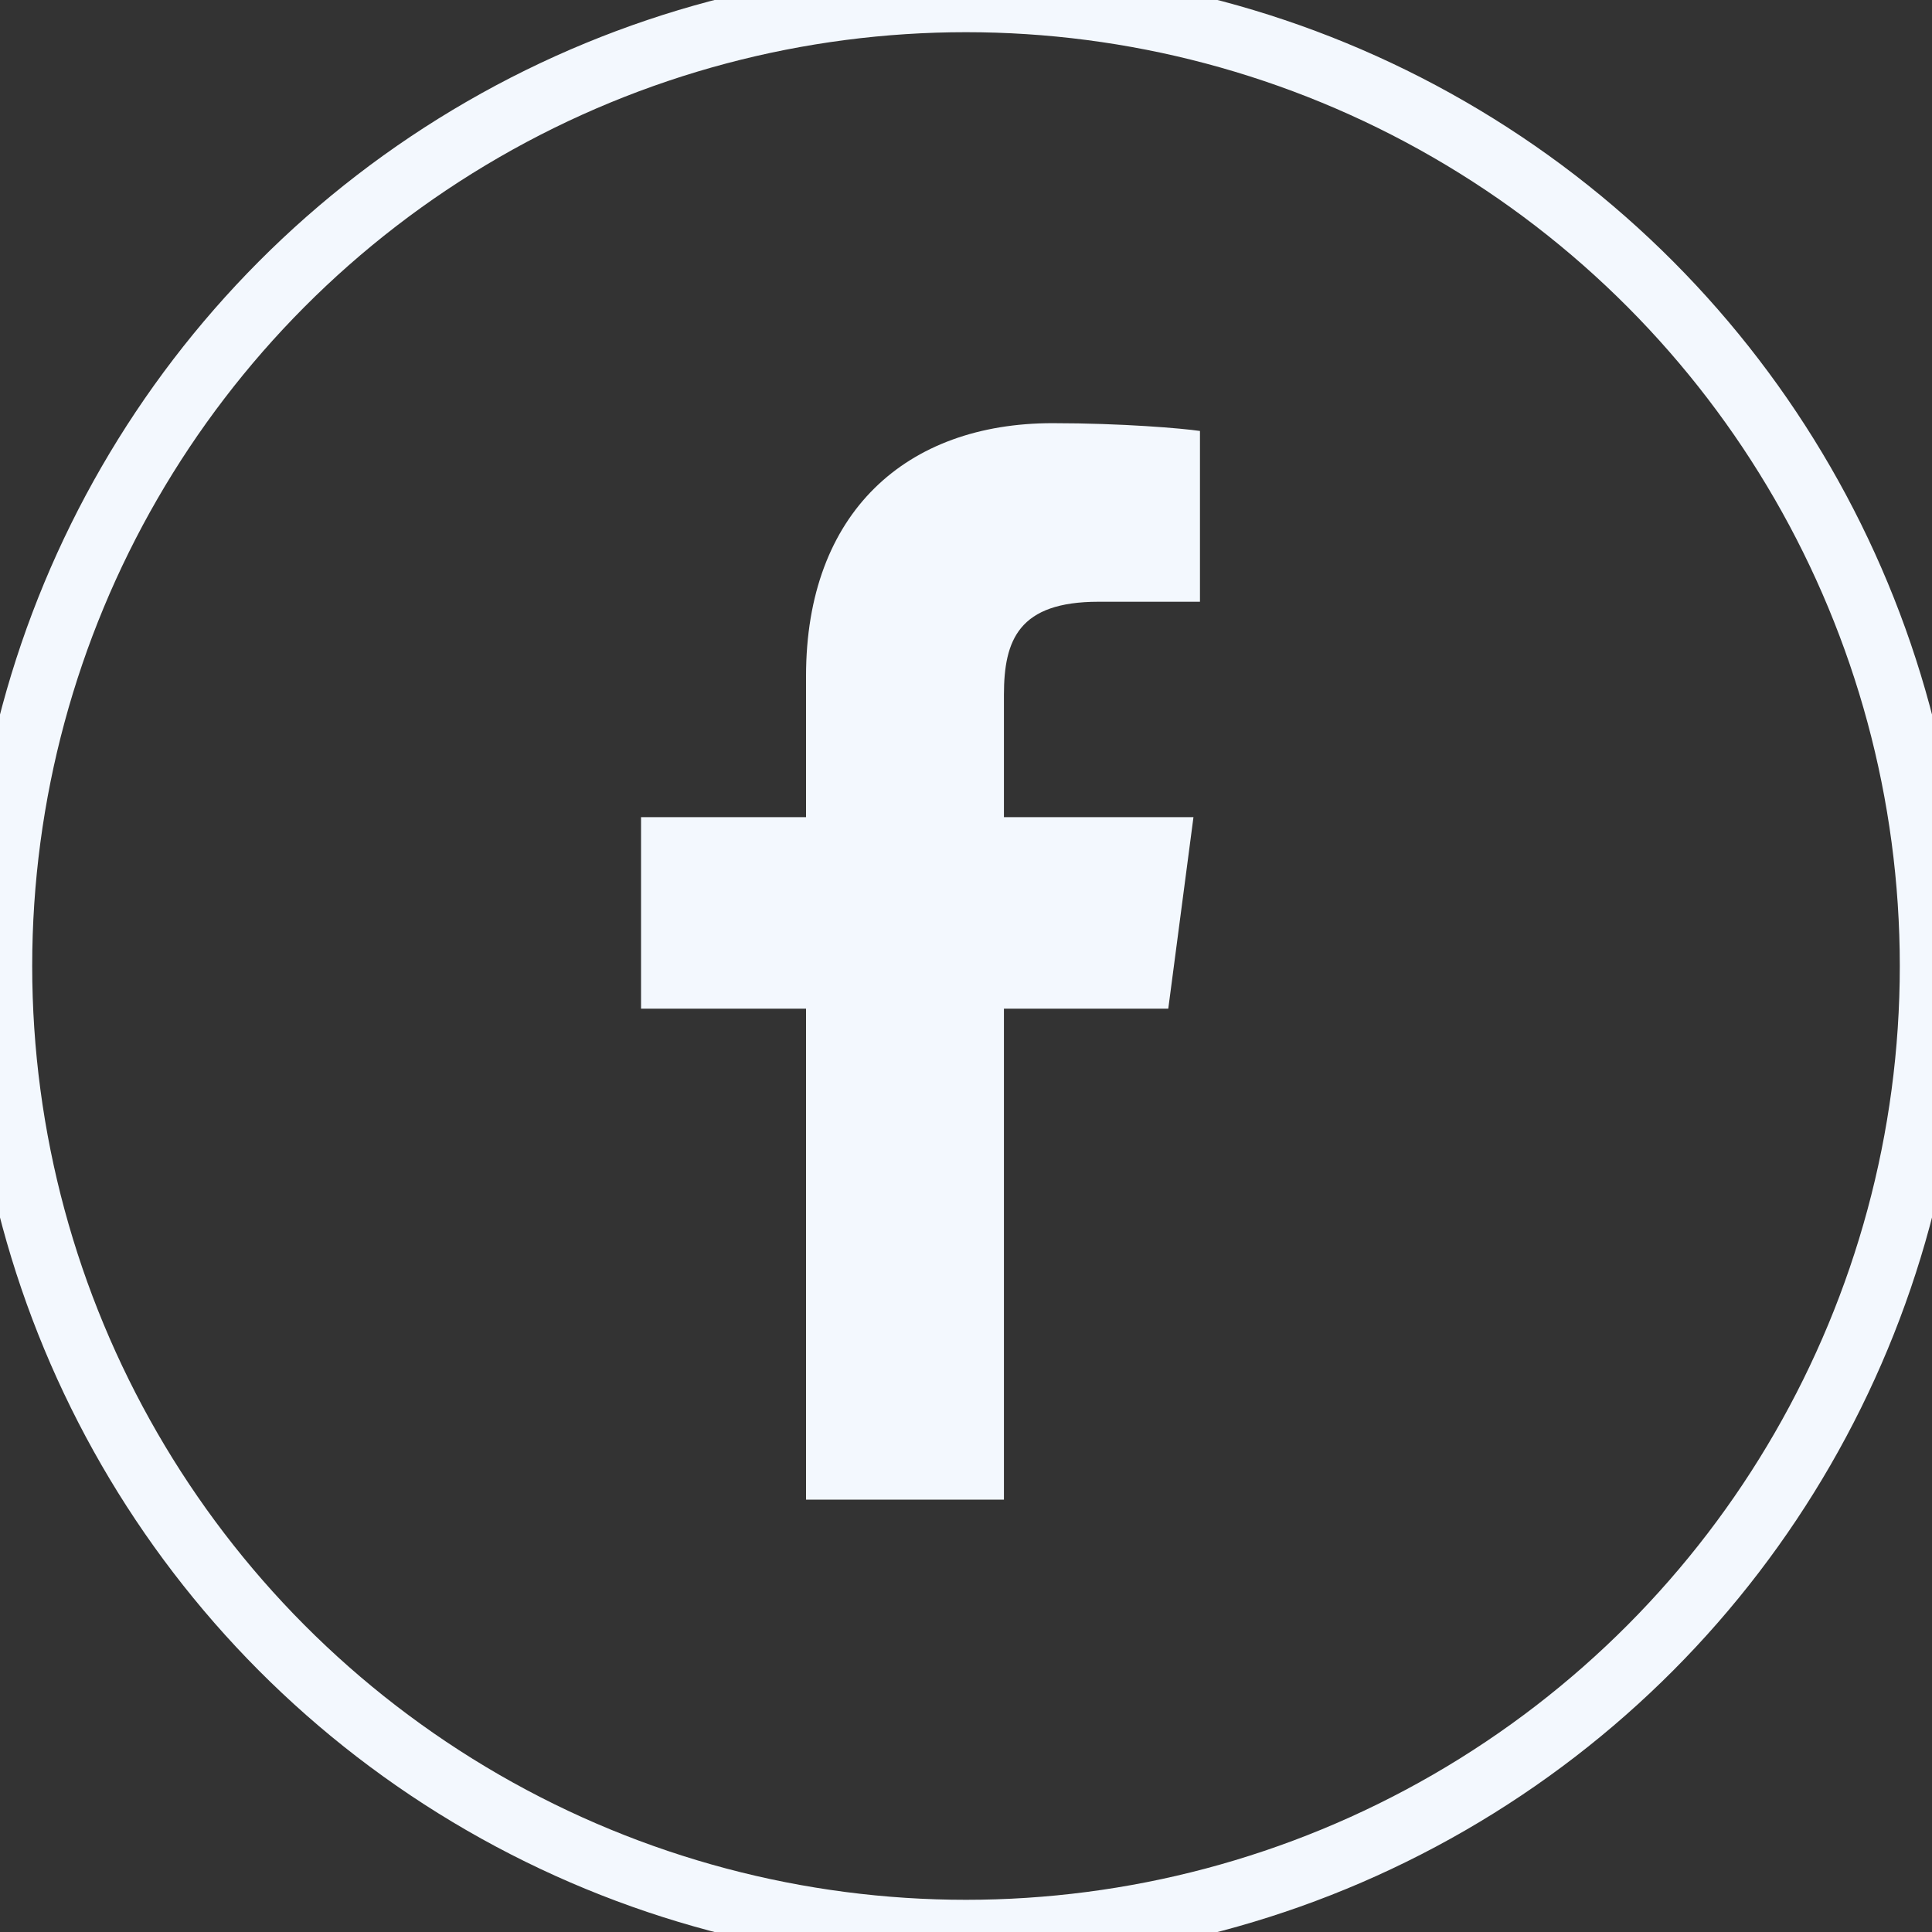 <svg width="30" height="30" viewBox="0 0 30 30" fill="none" xmlns="http://www.w3.org/2000/svg">
<rect x="0" y="0" width="30" height="30" fill="#333333" stroke="none"/>
<g clip-path="url(#clip0)">
<path d="M18.633 6.692C18.362 6.652 17.427 6.571 16.343 6.571C14.072 6.571 12.516 7.958 12.516 10.499V12.689H9.954V15.662H12.516V23.286H15.589V15.662H18.141L18.532 12.689H15.589V10.79C15.589 9.936 15.82 9.344 17.056 9.344H18.633V6.692Z" fill="#F3F8FE"/>
<circle cx="15" cy="15" r="15" stroke="#F3F8FE"/>
</g>
<defs>
<clipPath id="clip0">
<rect width="30" height="30" fill="white"/>
</clipPath>
</defs>
</svg>
